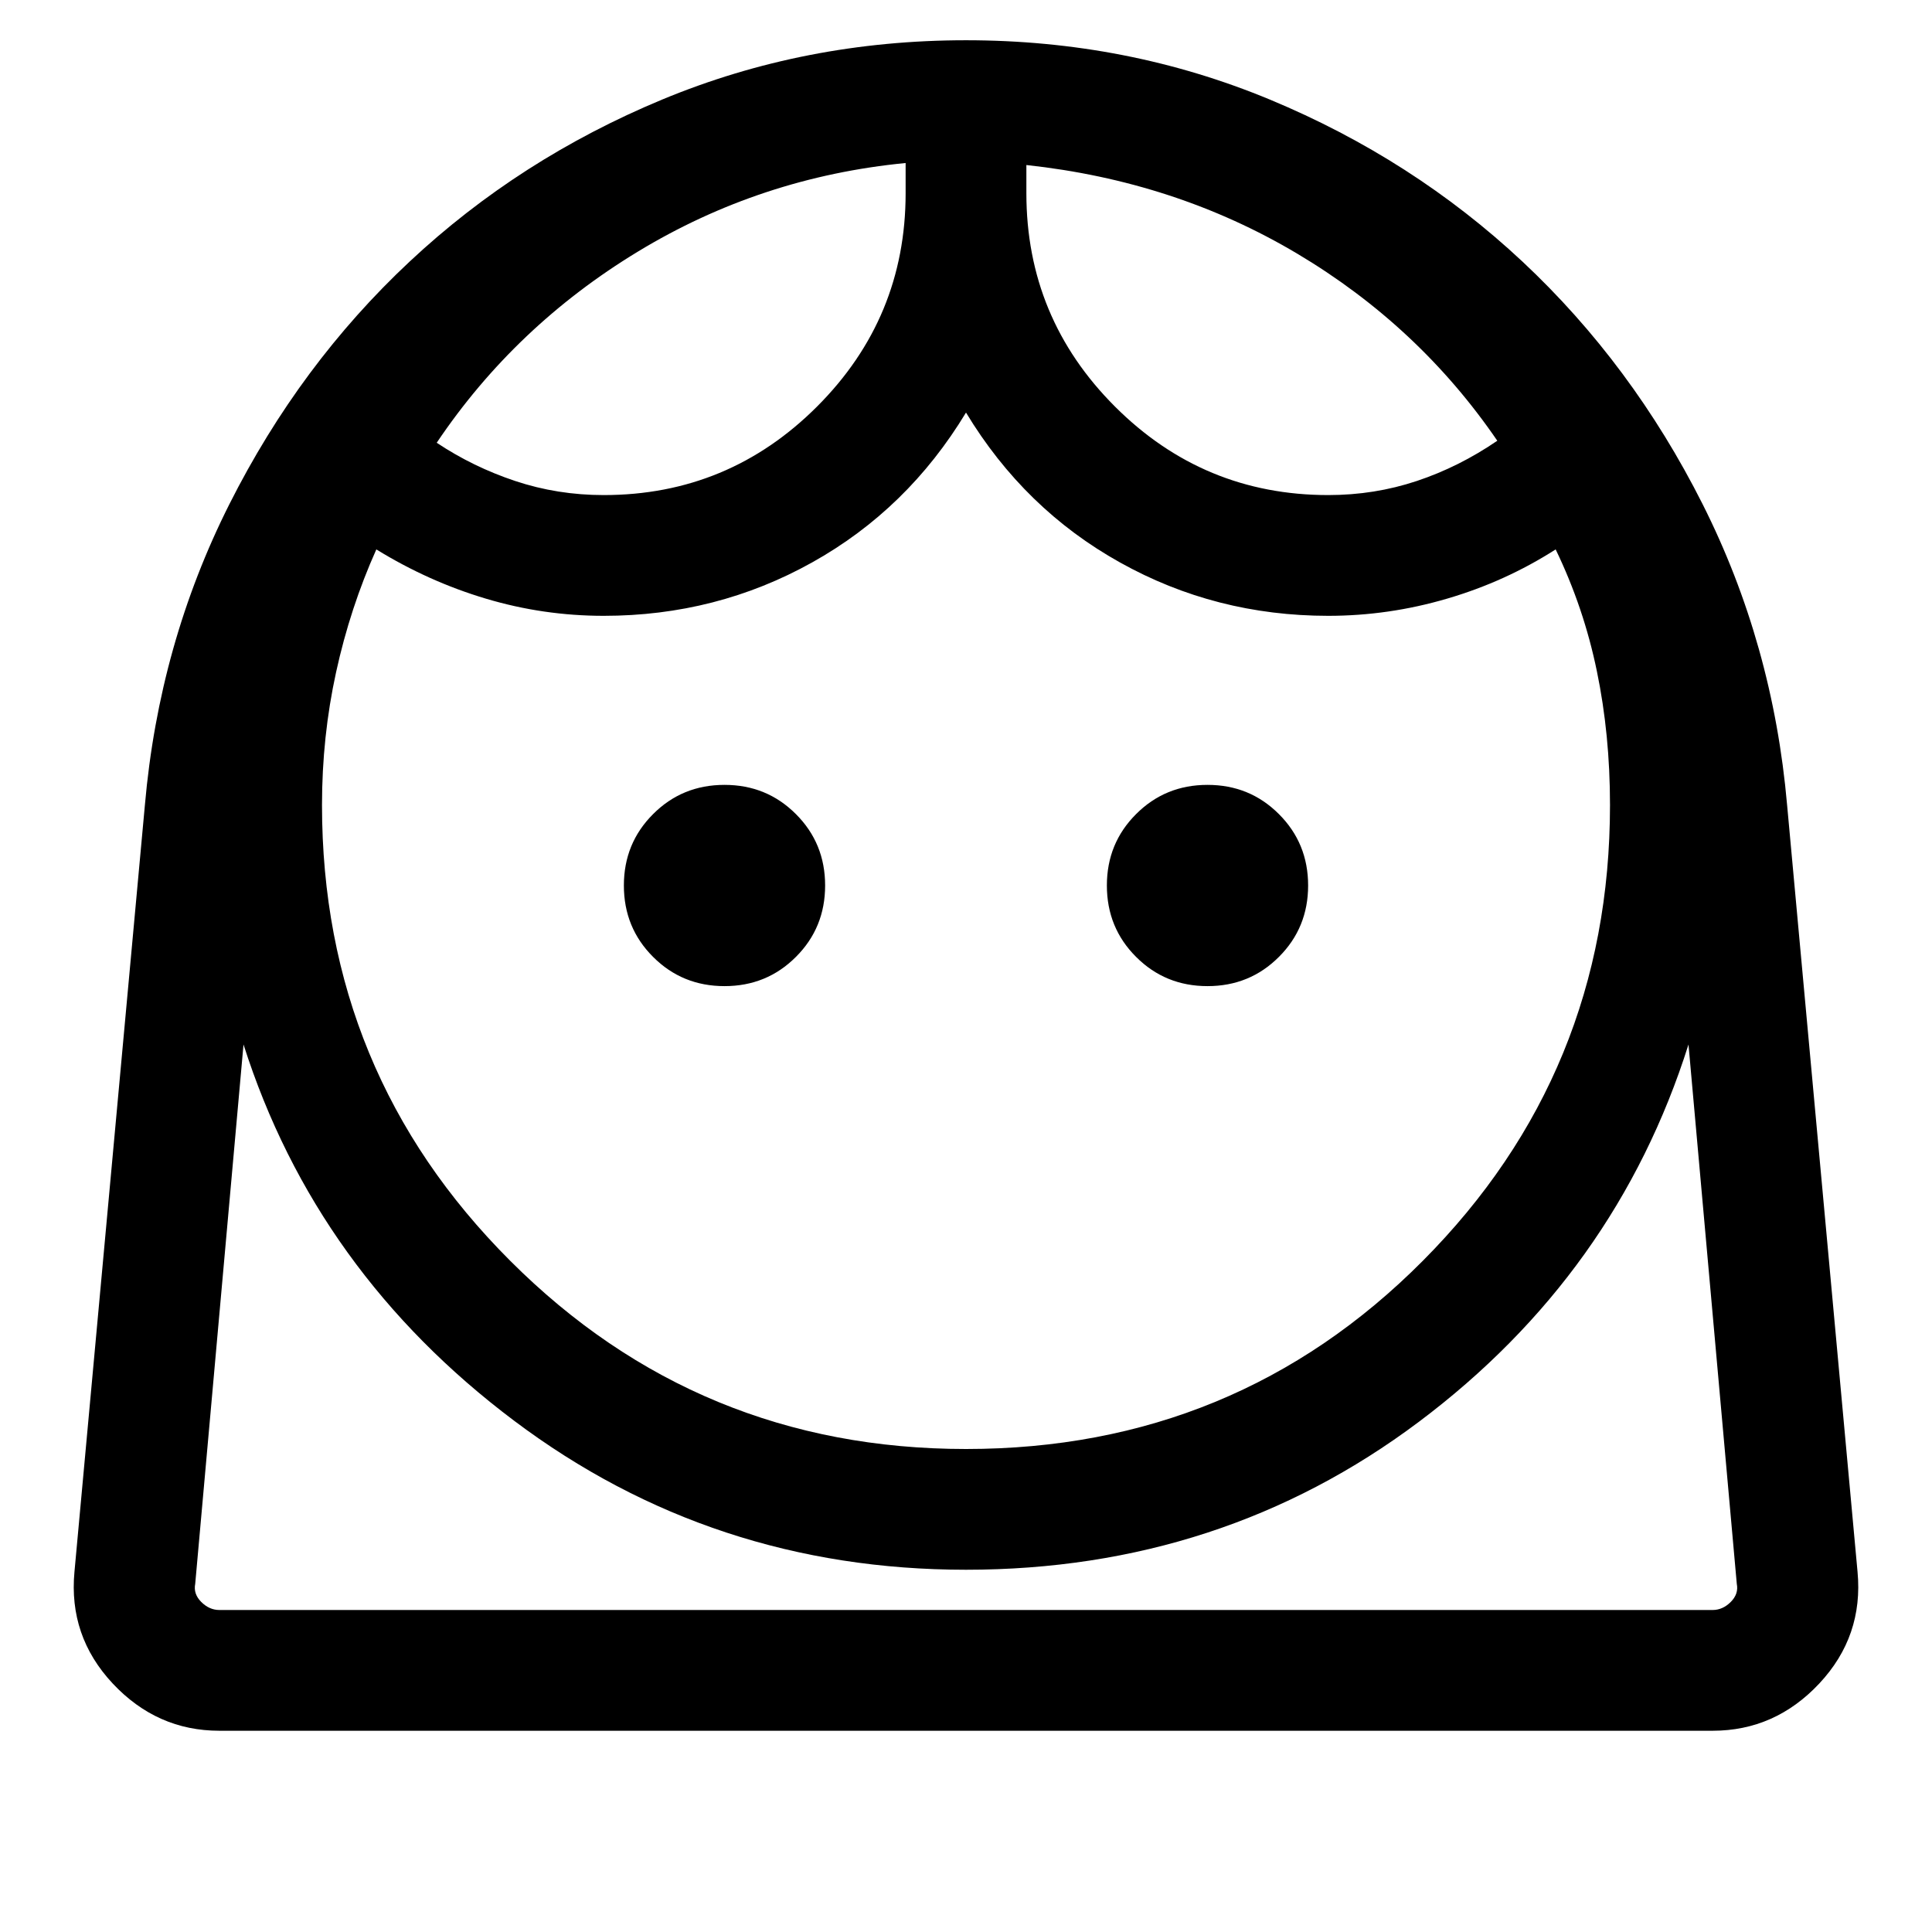 <svg xmlns="http://www.w3.org/2000/svg" height="24" width="24"><path d="M12 18q3.35 0 5.675-2.338Q20 13.325 20 10q0-.875-.163-1.662-.162-.788-.512-1.513-.625.4-1.35.612-.725.213-1.475.213-1.4 0-2.587-.663Q12.725 6.325 12 5.125q-.725 1.2-1.912 1.862Q8.9 7.65 7.5 7.65q-.75 0-1.463-.213-.712-.212-1.362-.612-.325.725-.5 1.525Q4 9.15 4 10q0 3.325 2.338 5.662Q8.675 18 12 18Zm-3-5.75q.525 0 .887-.363.363-.362.363-.887t-.363-.887Q9.525 9.75 9 9.75t-.887.363q-.363.362-.363.887t.363.887q.362.363.887.363Zm6 0q.525 0 .887-.363.363-.362.363-.887t-.363-.887Q15.525 9.75 15 9.75t-.887.363q-.363.362-.363.887t.363.887q.362.363.887.363Zm-7.5-6.1q1.55 0 2.65-1.1 1.1-1.1 1.1-2.65v-.375q-1.8.175-3.325 1.1Q6.4 4.05 5.425 5.5q.45.3.975.475.525.175 1.1.175Zm9 0q.575 0 1.1-.175.525-.175 1-.5-.975-1.425-2.487-2.325-1.513-.9-3.363-1.1v.35q0 1.55 1.1 2.65 1.1 1.1 2.65 1.1ZM2.725 21.5q-.775 0-1.325-.587-.55-.588-.475-1.388L1.8 10q.175-2 1.05-3.738.875-1.737 2.238-3.012Q6.45 1.975 8.225 1.237 10 .5 12 .5t3.775.737q1.775.738 3.138 2.013 1.362 1.275 2.237 3.012Q22.025 8 22.2 10l.875 9.525q.075.8-.475 1.388-.55.587-1.325.587Zm9.275-2q-3.15 0-5.612-1.85-2.463-1.85-3.363-4.675l-.6 6.7q-.025.125.075.225t.225.1h18.55q.125 0 .225-.1t.075-.225l-.6-6.7q-.9 2.85-3.35 4.688Q15.175 19.5 12 19.5Zm.75-17.45Zm-1.5-.025ZM12 20h9.575H2.425 12Z"/></svg>